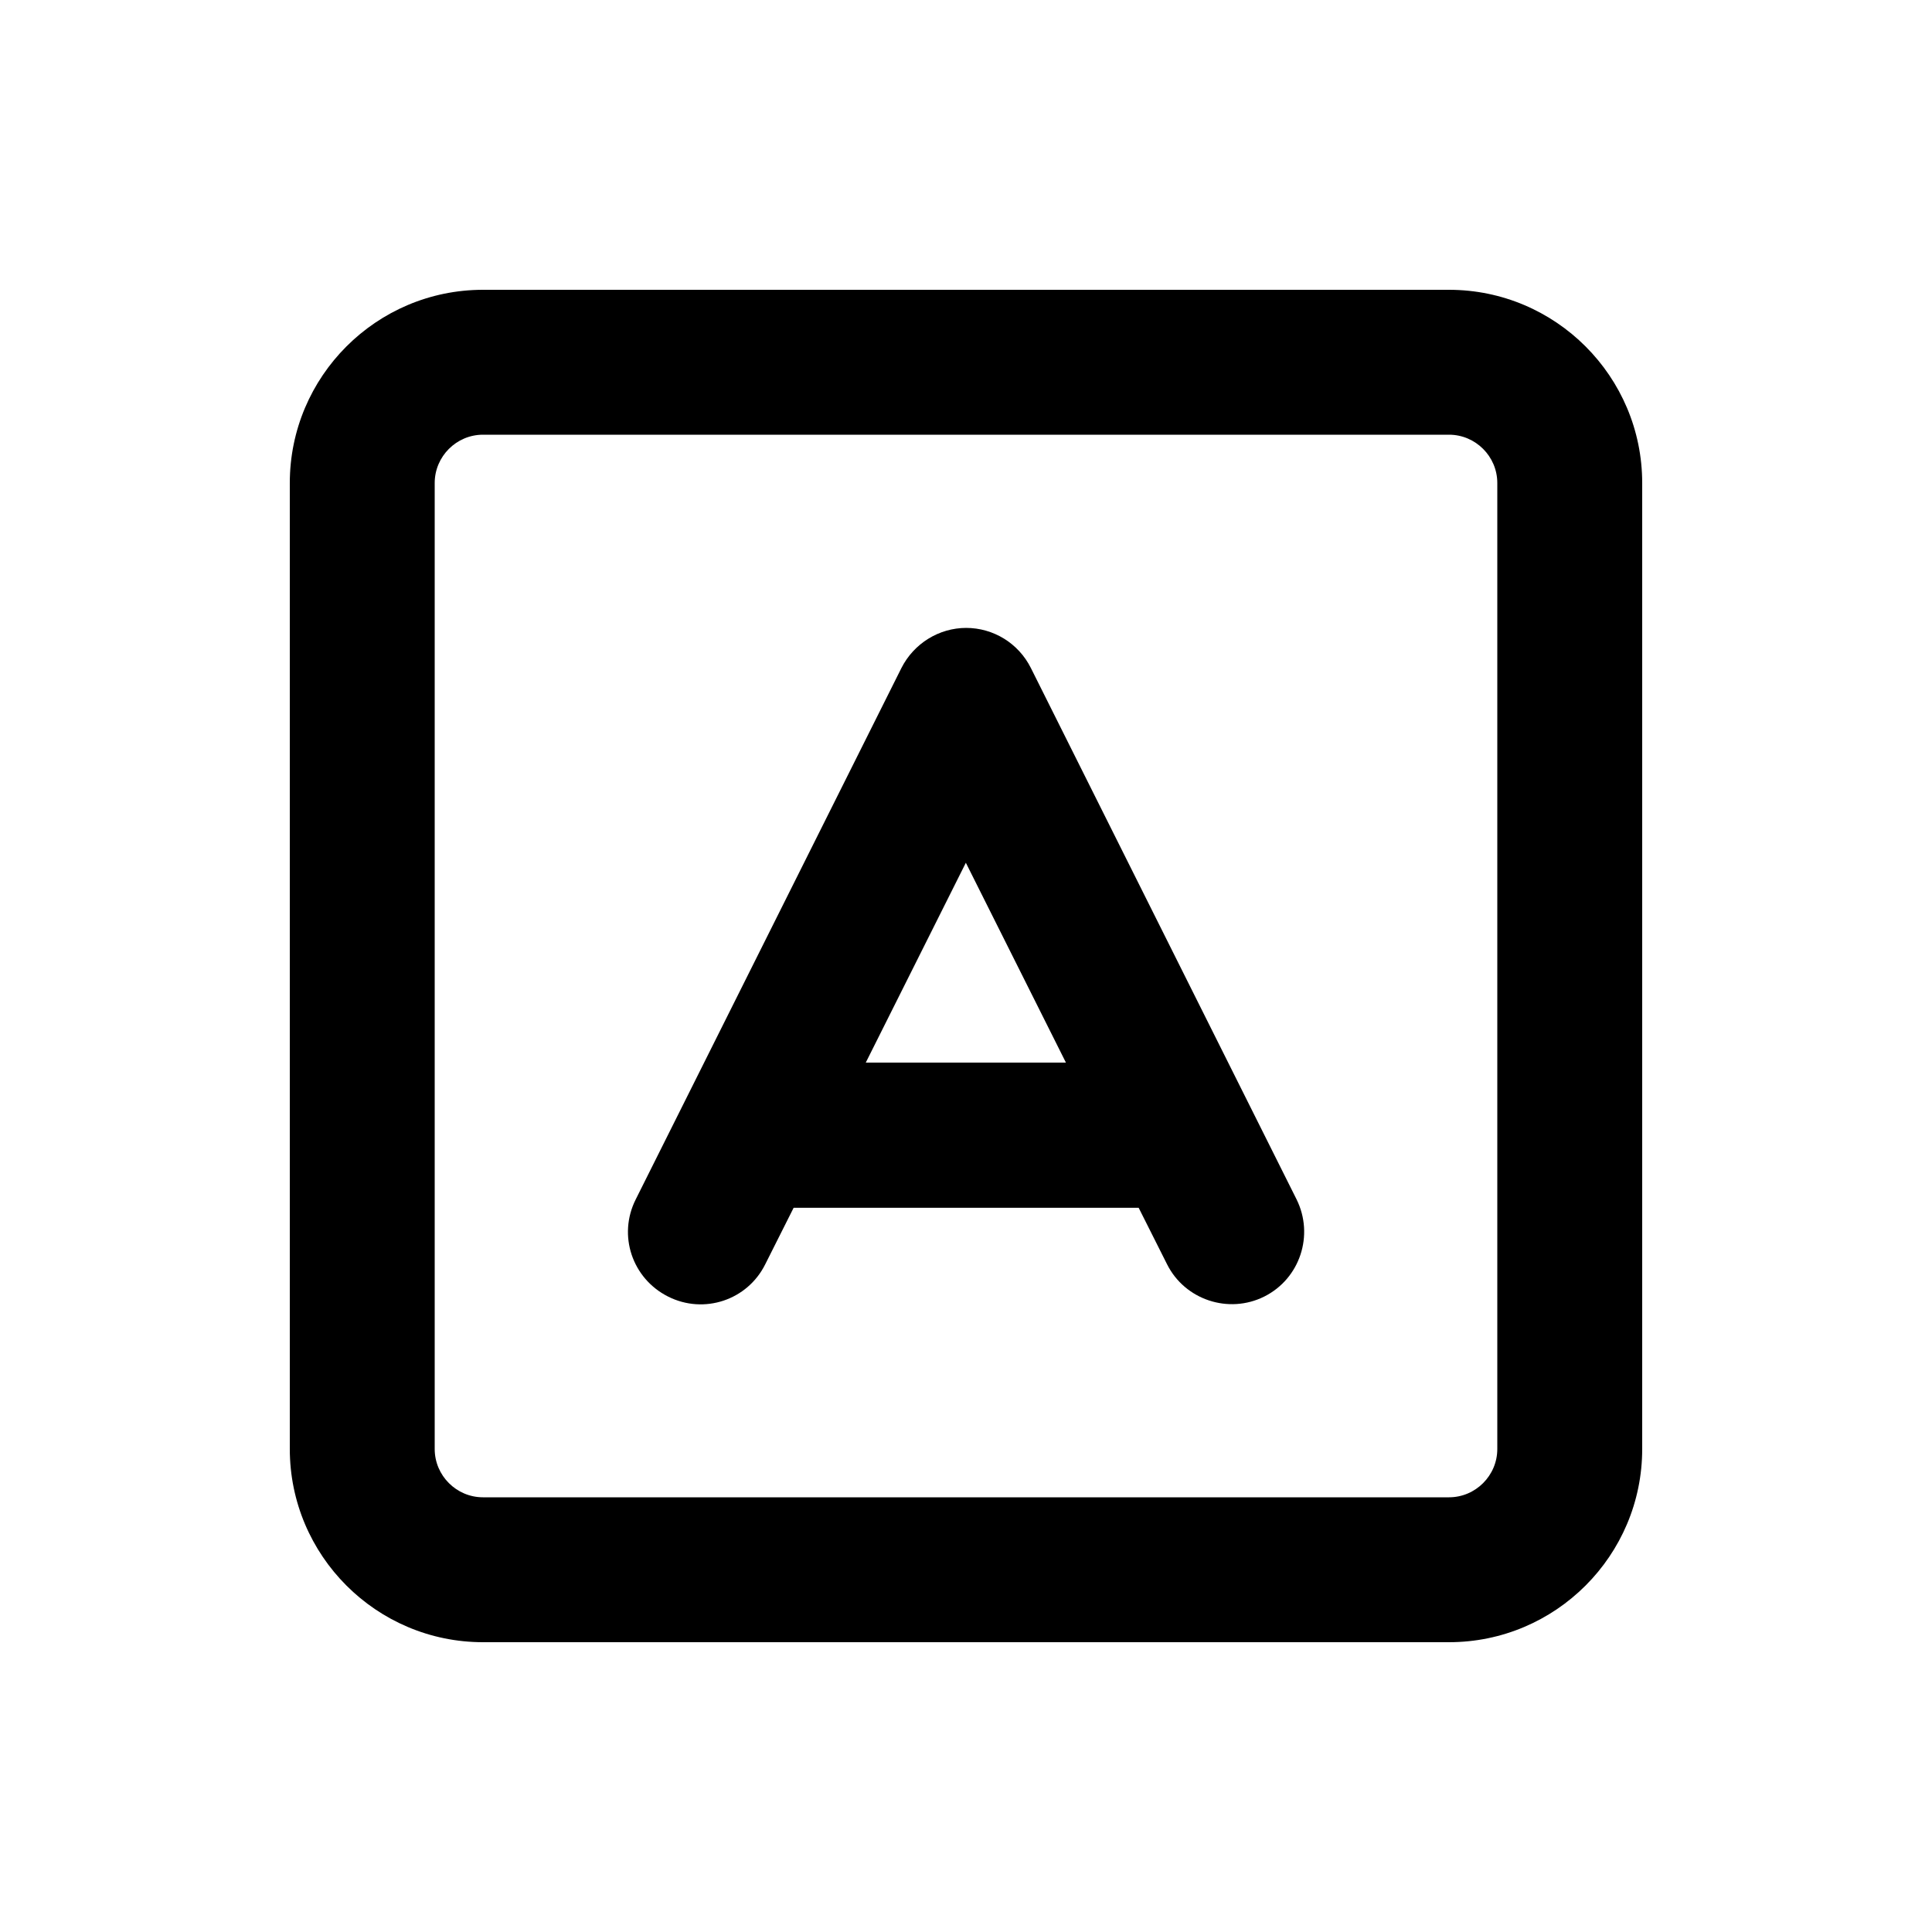 <svg xmlns="http://www.w3.org/2000/svg" viewBox="0 0 640 640"><!--! Font Awesome Pro 7.1.0 by @fontawesome - https://fontawesome.com License - https://fontawesome.com/license (Commercial License) Copyright 2025 Fonticons, Inc. --><path fill="currentColor" d="M160 144C151.2 144 144 151.2 144 160L144 480C144 488.8 151.2 496 160 496L480 496C488.8 496 496 488.8 496 480L496 160C496 151.2 488.8 144 480 144L160 144zM96 160C96 124.7 124.7 96 160 96L480 96C515.3 96 544 124.7 544 160L544 480C544 515.3 515.3 544 480 544L160 544C124.7 544 96 515.3 96 480L96 160zM320 208C329.1 208 337.4 213.1 341.5 221.3L429.5 397.3C435.4 409.2 430.6 423.6 418.8 429.5C407 435.4 392.5 430.6 386.6 418.8L377.2 400.1L262.9 400.1L253.5 418.8C247.6 430.7 233.2 435.5 221.3 429.5C209.4 423.5 204.6 409.2 210.6 397.3L298.6 221.3C302.7 213.2 311 208 320.1 208zM320 285.7L286.8 352L353.1 352L319.9 285.7z"/></svg>